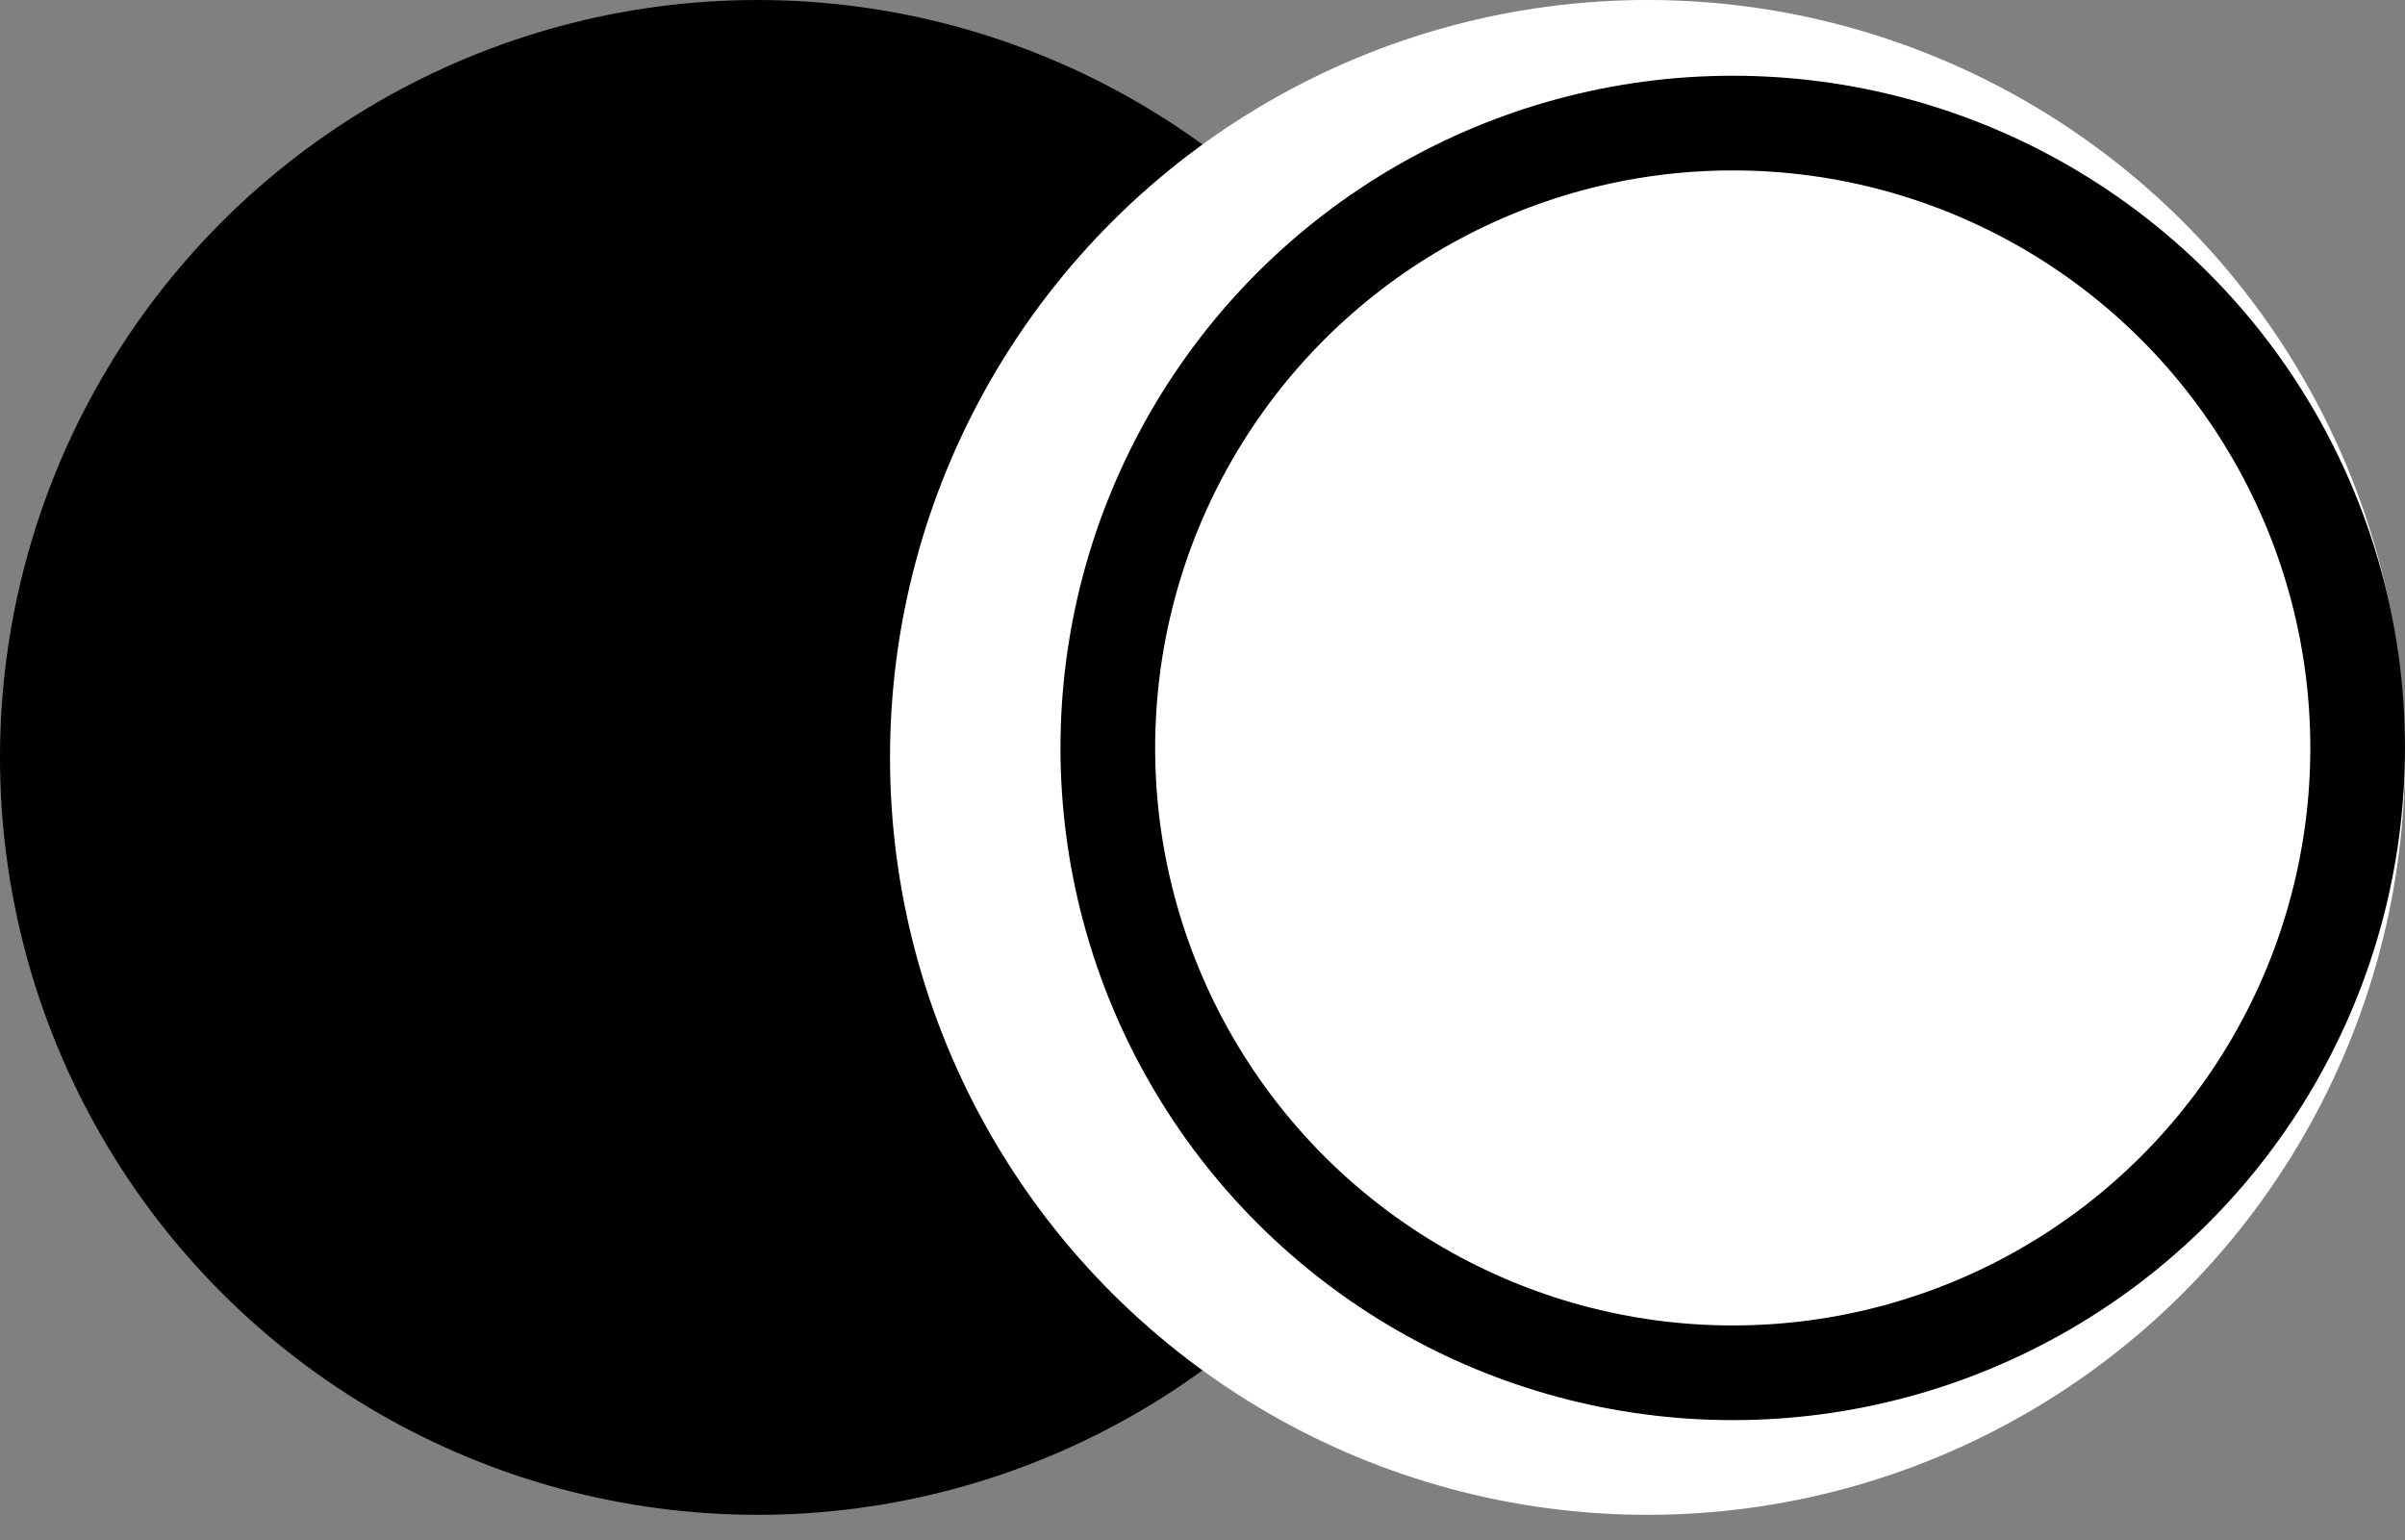 <svg width="89" height="57" viewBox="0 0 89 57" fill="none" xmlns="http://www.w3.org/2000/svg">
<rect x="0" y="0" width="89" height="57" fill="#808080" stroke="none"/>
<circle cx="28.032" cy="28.032" r="28.032" transform="rotate(-90 28.032 28.032)" fill="black"/>
<circle cx="60.968" cy="28.032" r="28.032" transform="rotate(-90 60.968 28.032)" fill="white"/>
<circle cx="64.122" cy="27.681" r="23.126" transform="rotate(-90 64.122 27.681)" fill="white" stroke="black" stroke-width="3.504"/>
</svg>
